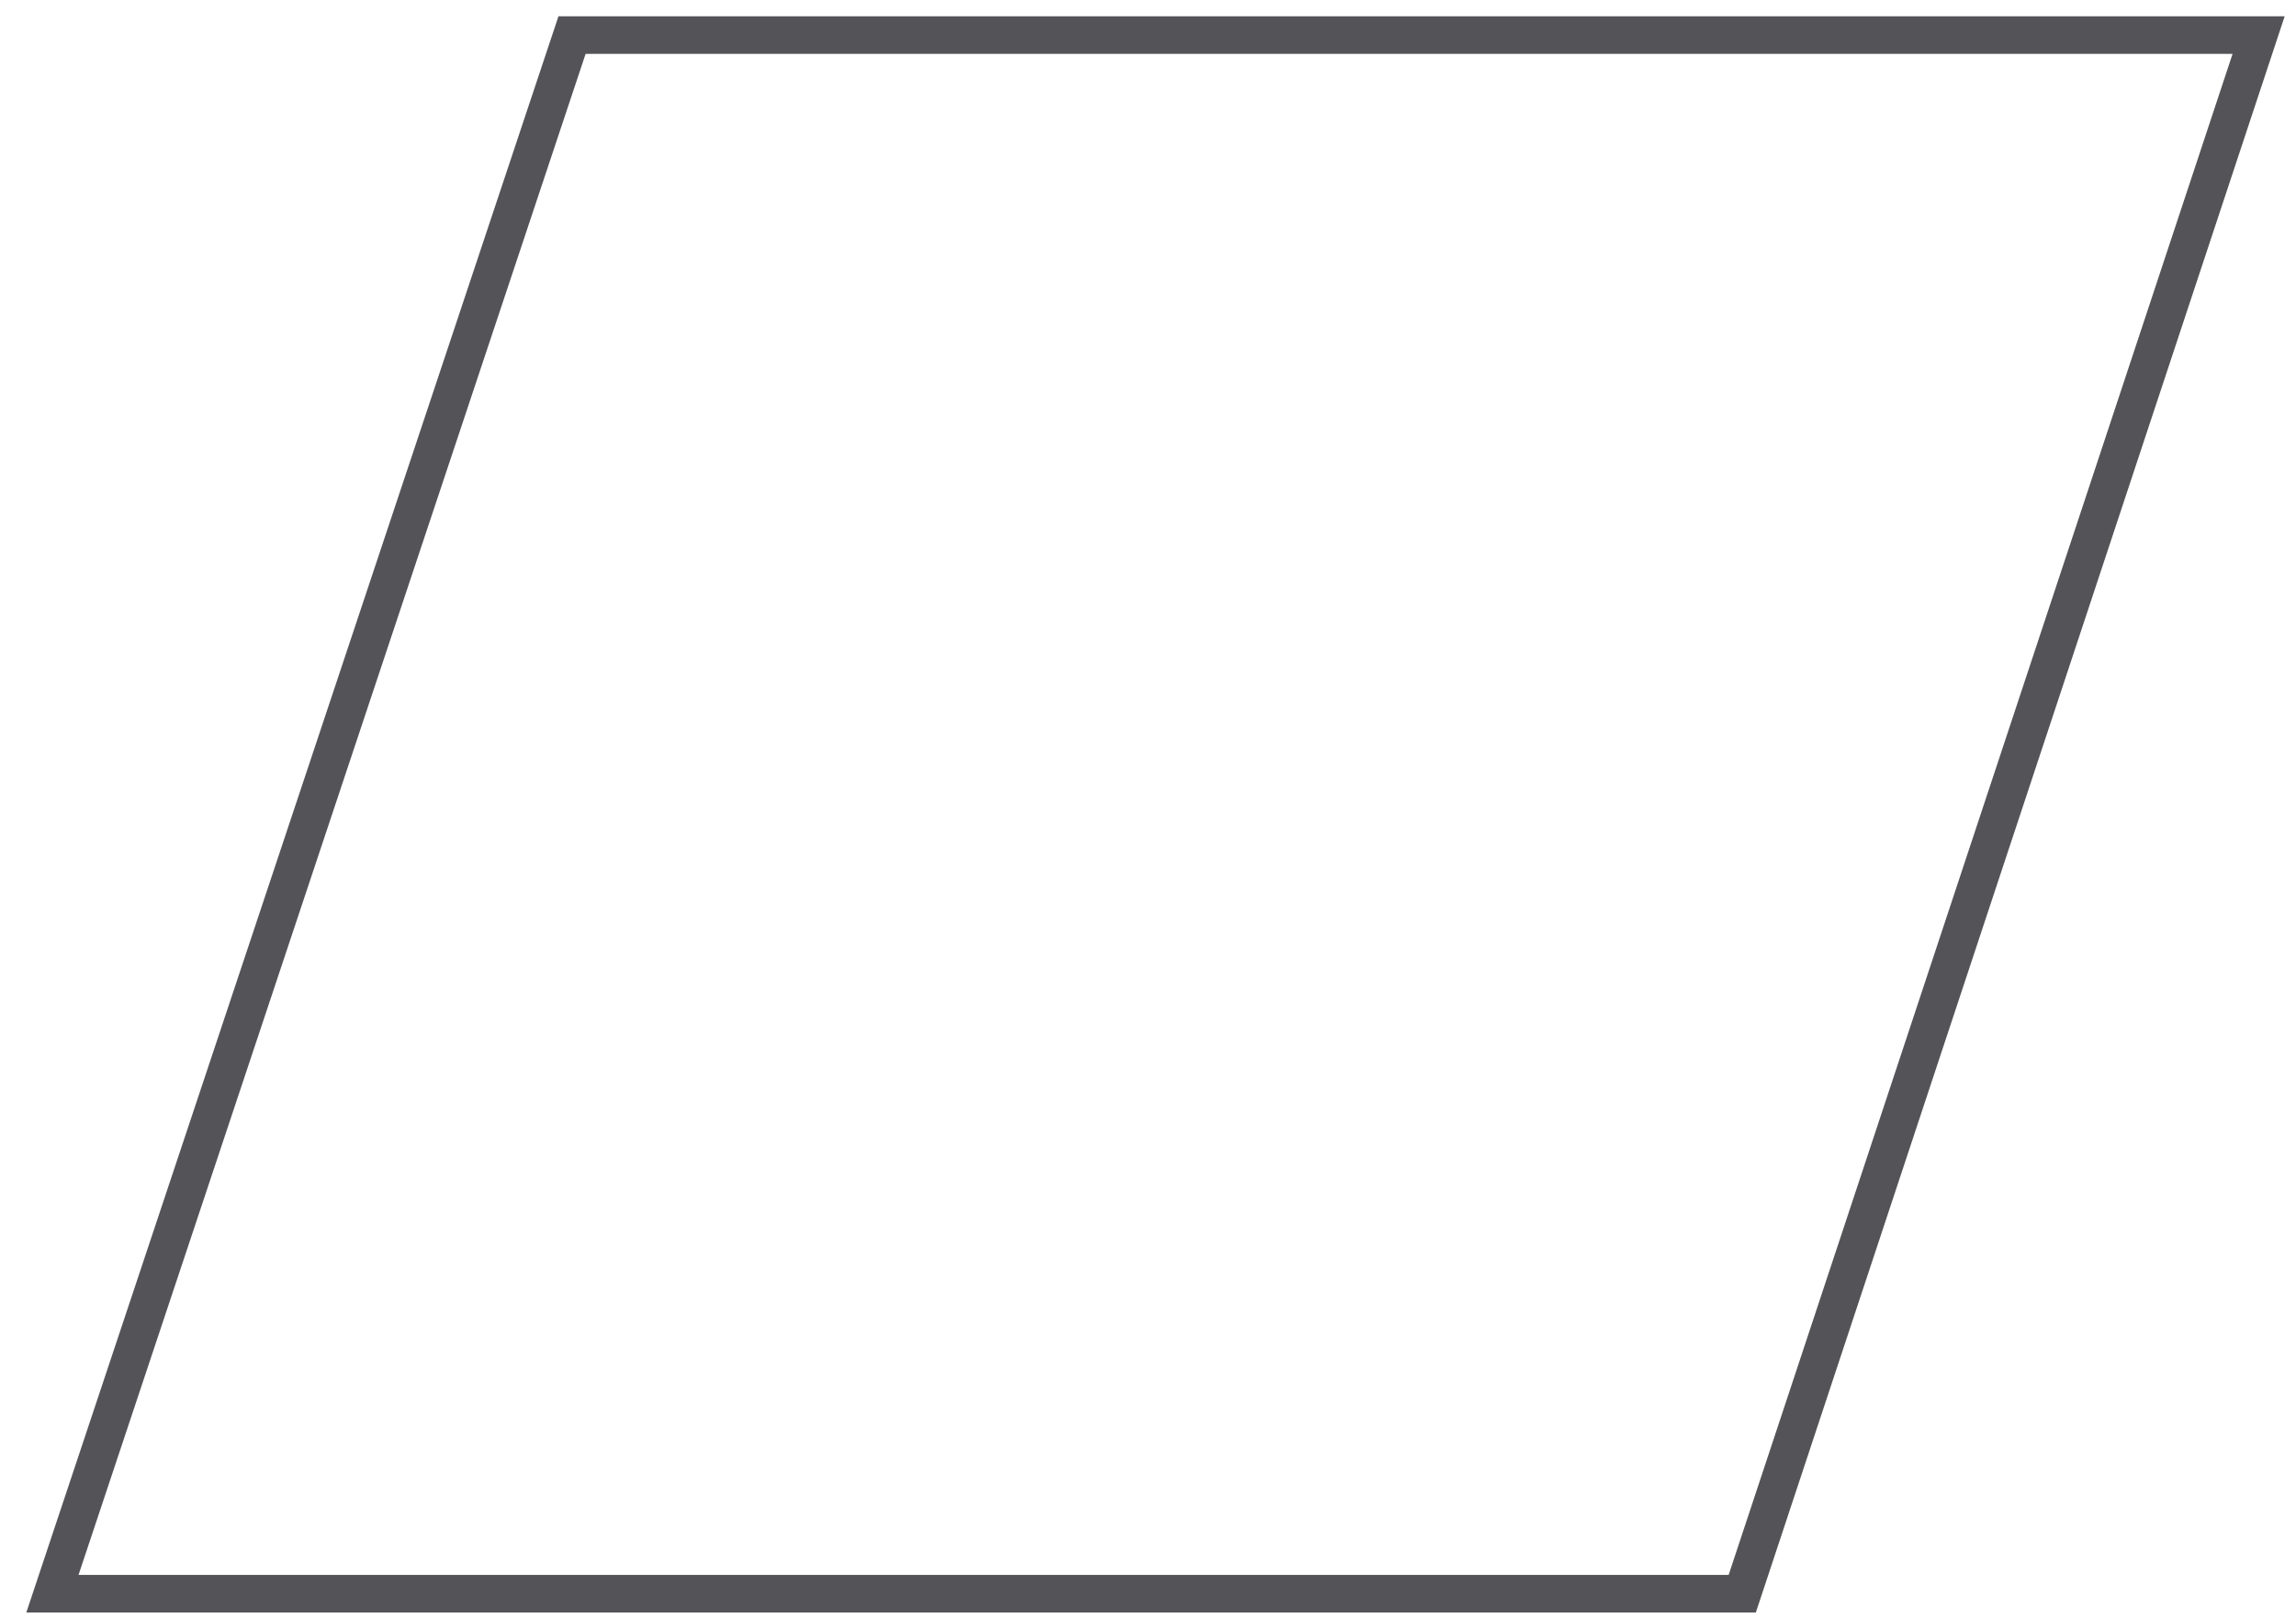 <?xml version="1.0" encoding="UTF-8"?>
<svg width="61px" height="43px" viewBox="0 0 61 43" version="1.1" xmlns="http://www.w3.org/2000/svg" xmlns:xlink="http://www.w3.org/1999/xlink">
    <title>28</title>
    <g id="页面-1" stroke="none" stroke-width="1" fill="none" fill-rule="evenodd">
        <g id="6-基础形状1" transform="translate(-637, -270)" stroke="#545458">
            <path d="M697.007,270.932 L683.288,312.347 L638.393,312.347 L652.198,270.932 L697.007,270.932 Z" id="28"></path>
        </g>
    </g>
</svg>
